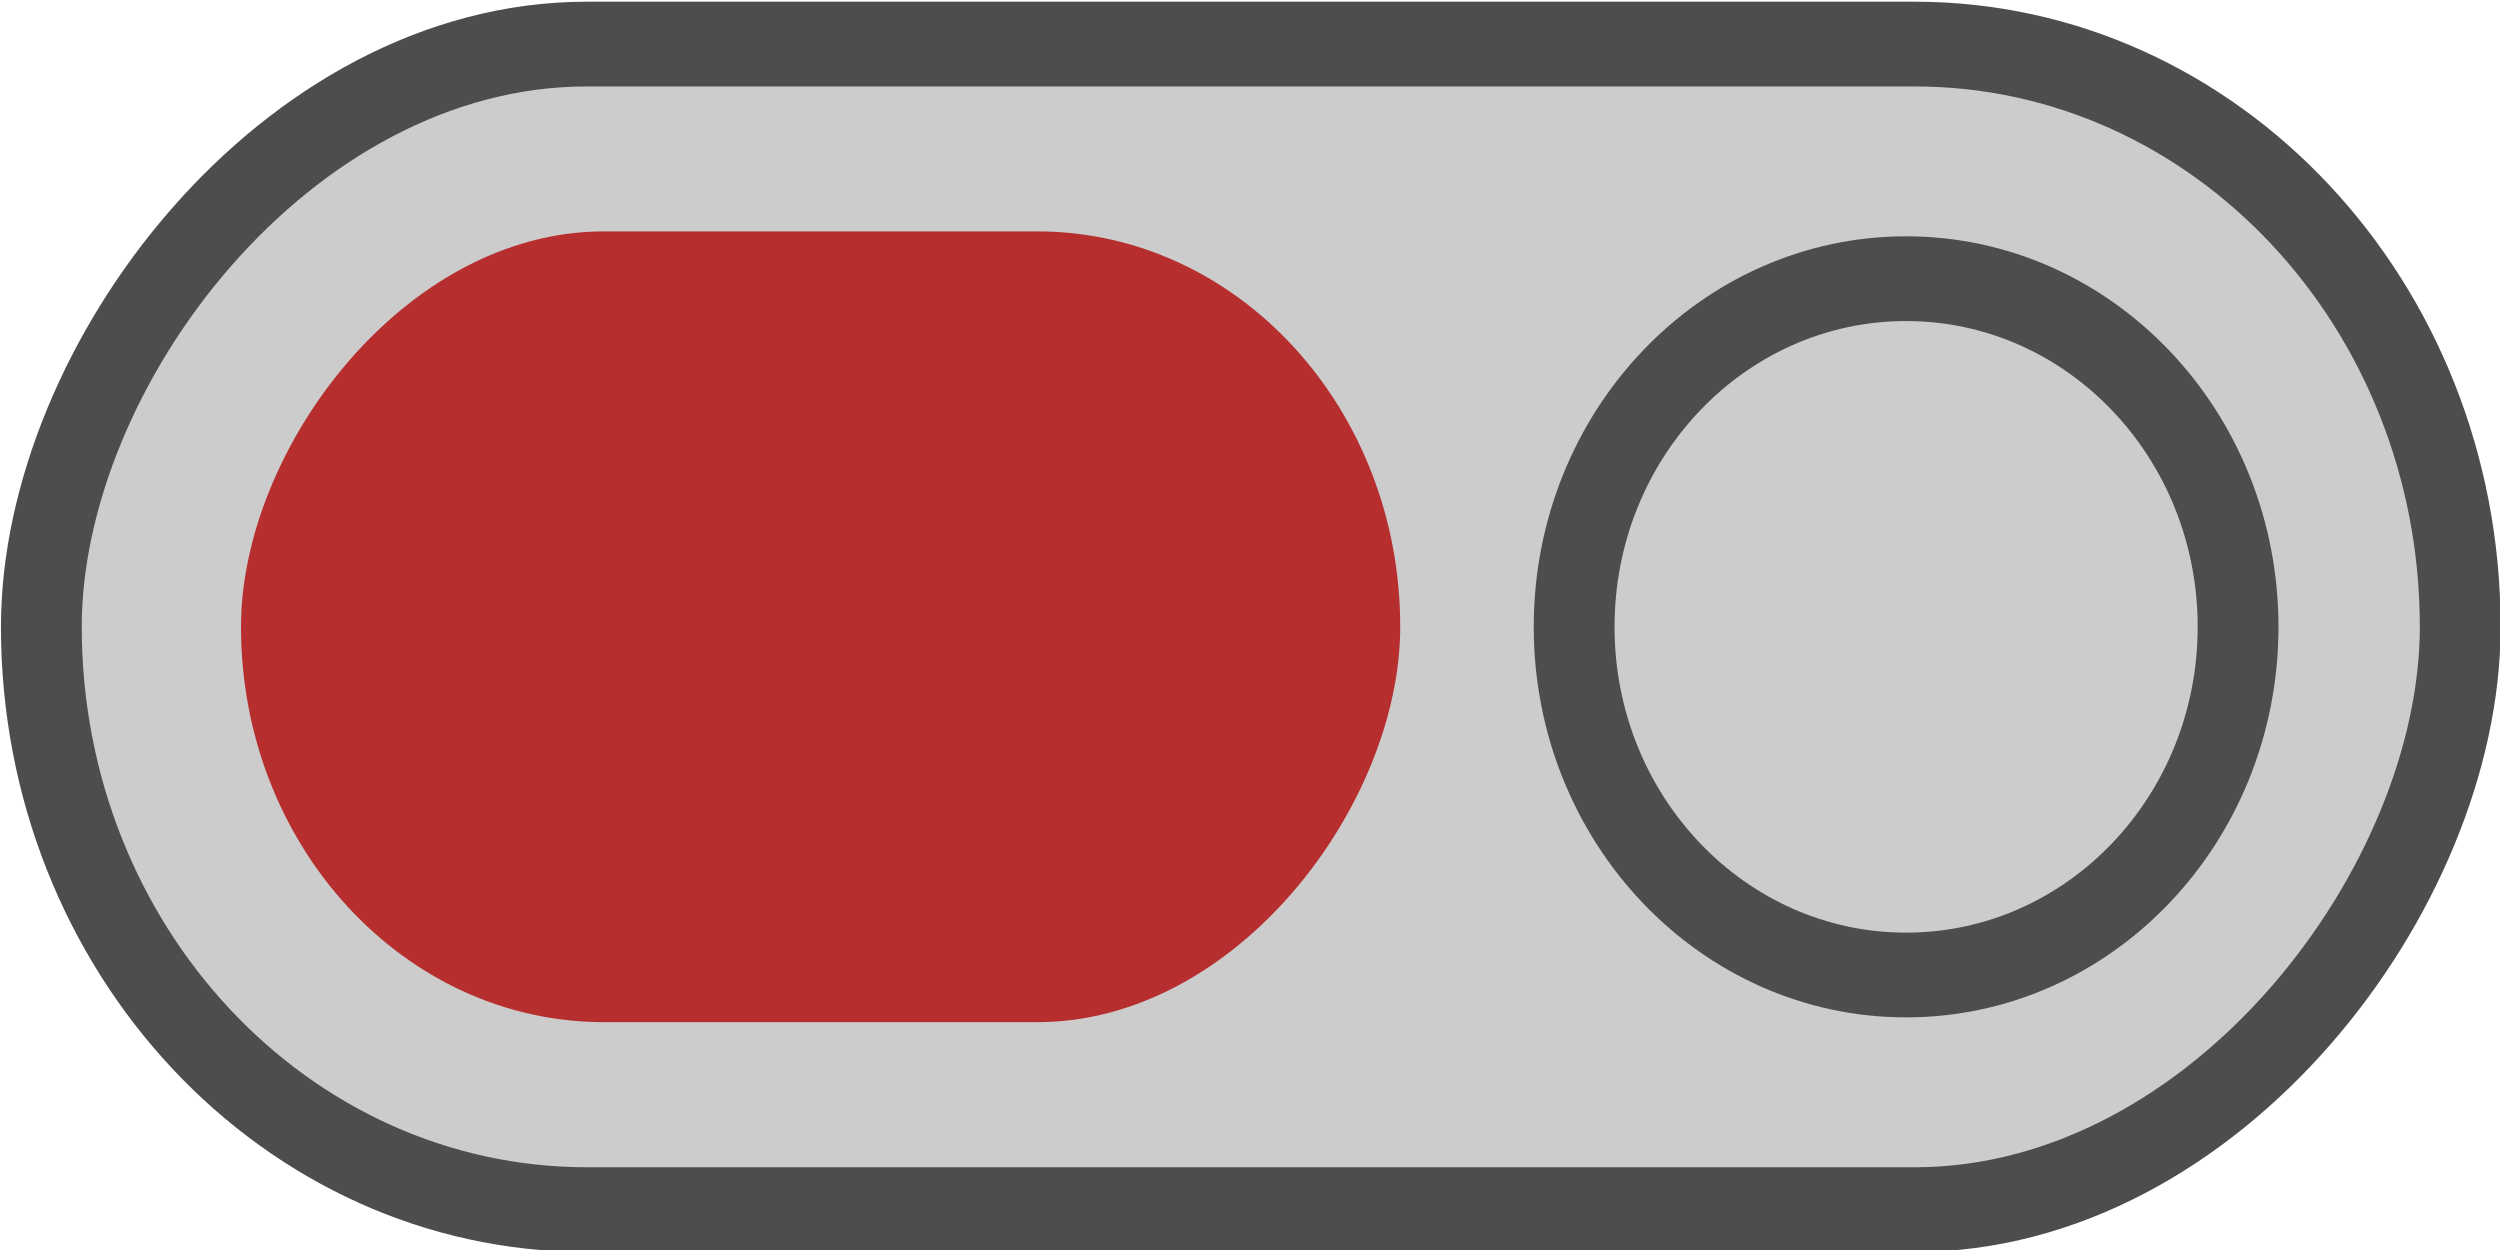 <?xml version="1.0" encoding="UTF-8" standalone="no"?>
<!-- Created with Inkscape (http://www.inkscape.org/) -->

<svg
   width="20mm"
   height="10mm"
   viewBox="0 0 20 10"
   version="1.1"
   id="svg5"
   xml:space="preserve"
   inkscape:version="1.2.2 (732a01da63, 2022-12-09)"
   sodipodi:docname="off.svg"
   xmlns:inkscape="http://www.inkscape.org/namespaces/inkscape"
   xmlns:sodipodi="http://sodipodi.sourceforge.net/DTD/sodipodi-0.dtd"
   xmlns="http://www.w3.org/2000/svg"
   xmlns:svg="http://www.w3.org/2000/svg"><sodipodi:namedview
     id="namedview7"
     pagecolor="#ffffff"
     bordercolor="#000000"
     borderopacity="0.25"
     inkscape:pageshadow="2"
     inkscape:pageopacity="0.0"
     inkscape:pagecheckerboard="0"
     inkscape:deskcolor="#d1d1d1"
     inkscape:document-units="mm"
     showgrid="false"
     inkscape:zoom="5.675276"
     inkscape:cx="15.417752"
     inkscape:cy="16.122564"
     inkscape:window-width="1278"
     inkscape:window-height="1000"
     inkscape:window-x="1266"
     inkscape:window-y="0"
     inkscape:window-maximized="0"
     inkscape:current-layer="layer1"
     inkscape:showpageshadow="2" /><defs
     id="defs2" /><g
     inkscape:label="Capa 1"
     inkscape:groupmode="layer"
     id="layer1"><g
       id="g1100-9-5"
       transform="matrix(-1.046,0,0,1.097,45.791,-66.638)"
       style="stroke-width:0.618;stroke-dasharray:none"><rect
         style="fill:#cccccc;fill-opacity:1;stroke:#4d4d4d;stroke-width:0.618;stroke-linecap:round;stroke-linejoin:round;stroke-dasharray:none"
         id="rect460-3-4"
         width="18.5"
         height="8.5"
         x="24.961"
         y="61.067"
         ry="4.559"
         rx="4.173" /><rect
         style="fill:#b72e2e;fill-opacity:1;stroke:none;stroke-width:0.618;stroke-linecap:round;stroke-linejoin:round;stroke-dasharray:none"
         id="rect460-4-5-4"
         width="8.866"
         height="5.767"
         x="33.068"
         y="62.433"
         ry="4.559"
         rx="2.777" /><circle
         style="fill:#cccccc;stroke:#4d4d4d;stroke-width:0.618;stroke-linecap:round;stroke-linejoin:round;stroke-dasharray:none"
         id="path511-2-4"
         cx="29.199"
         cy="65.317"
         r="2.539" /></g></g></svg>
